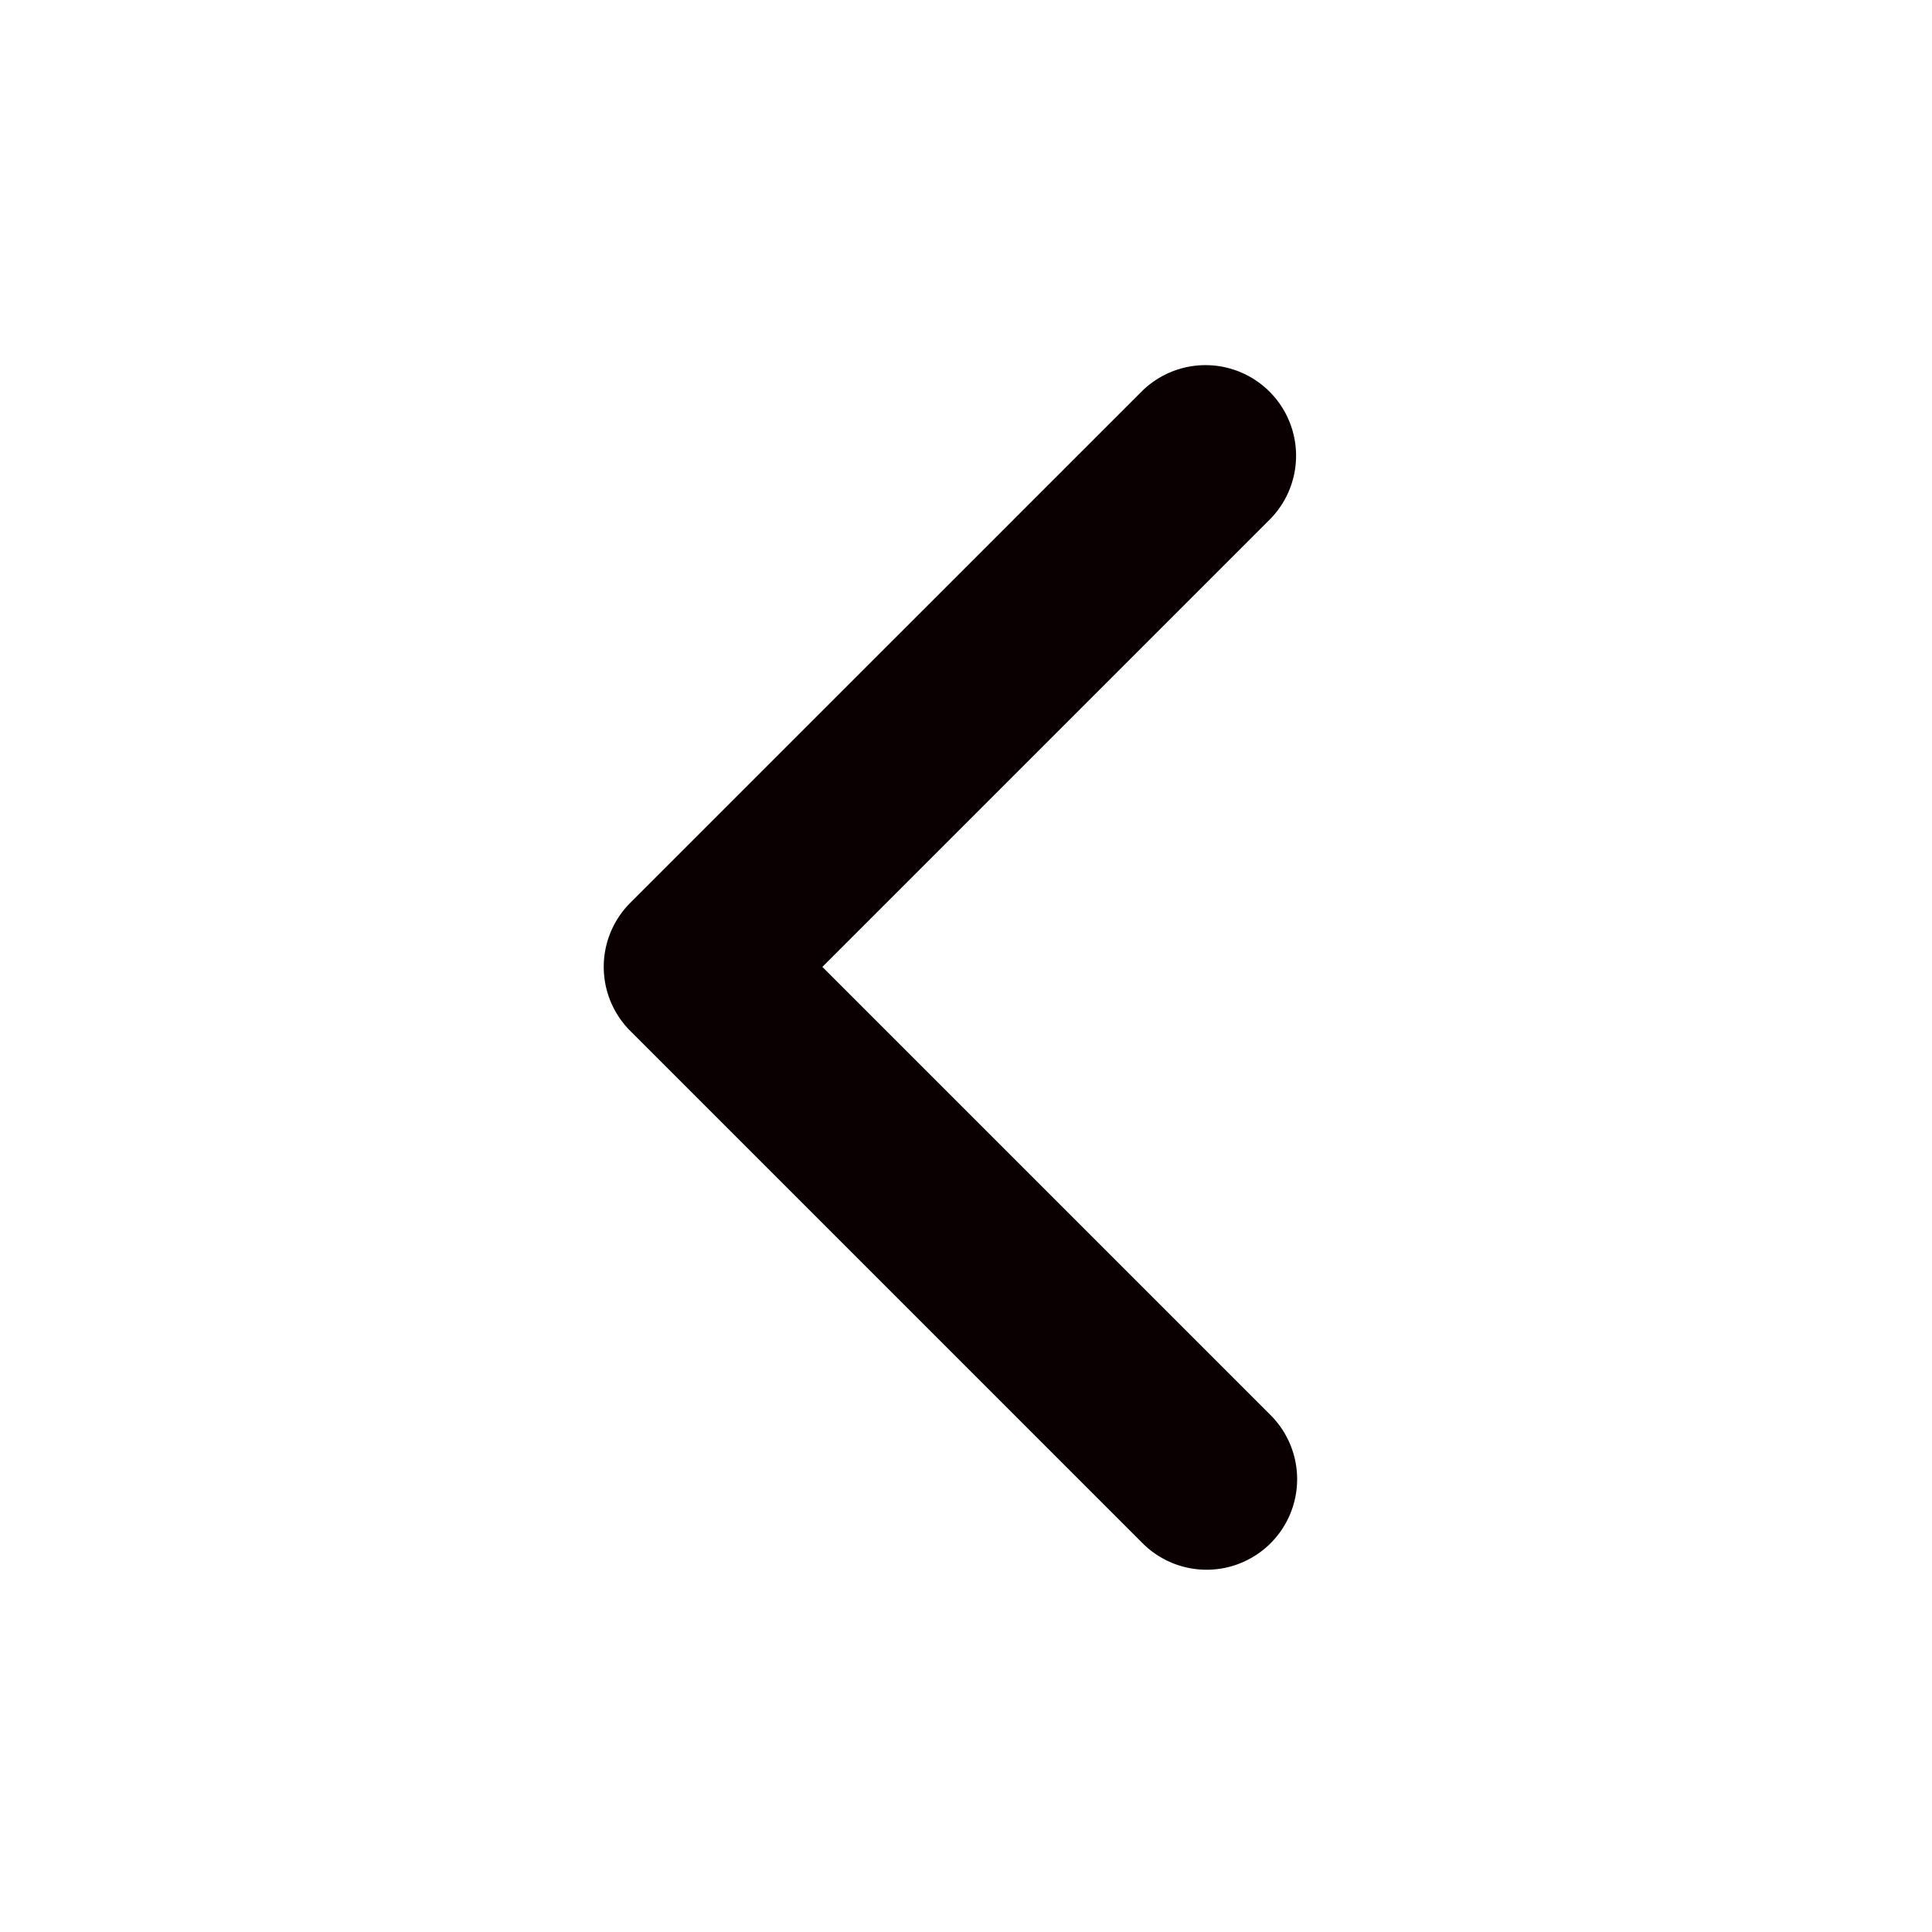 <svg xmlns="http://www.w3.org/2000/svg" width="32" height="32" fill="none" viewBox="0 0 32 32"><path fill="#0A0001" d="M21.046 25.56a1.5 1.5 0 0 0 0-2.12l-7.425-7.425 7.425-7.425a1.5 1.5 0 0 0-2.121-2.121l-8.486 8.485a1.5 1.5 0 0 0 0 2.121l8.486 8.486a1.5 1.5 0 0 0 2.12 0"/></svg>